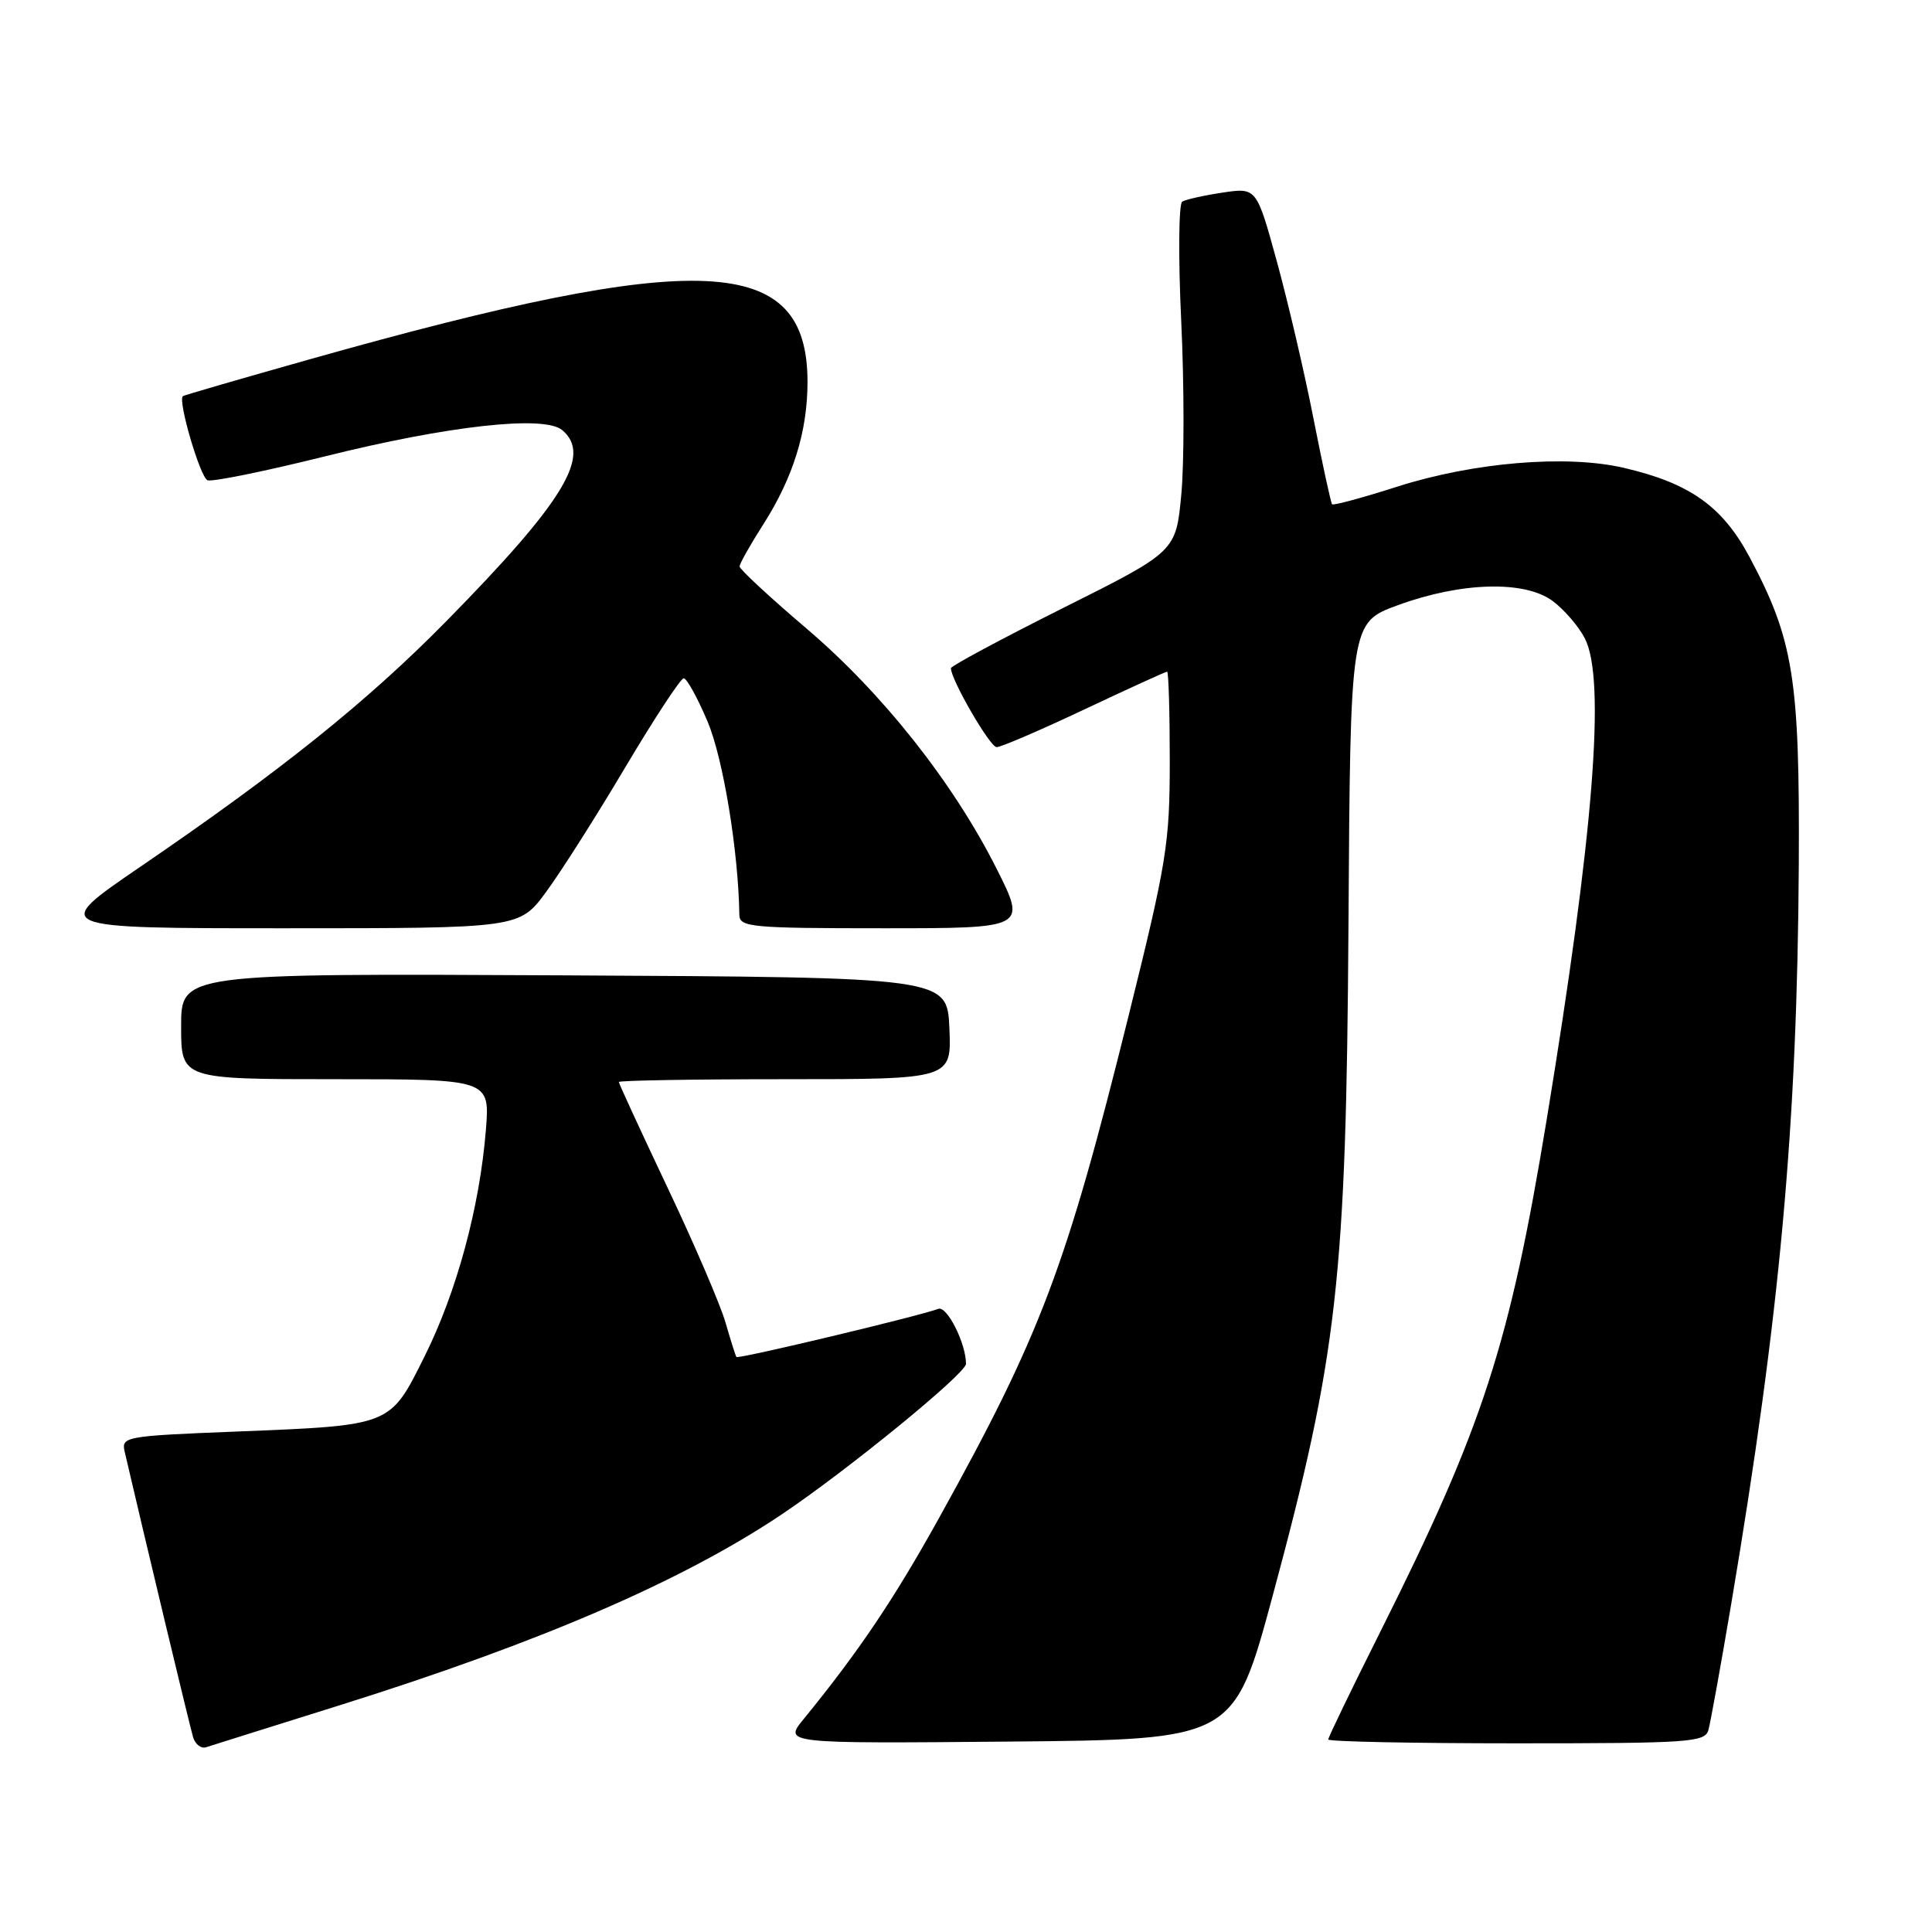 <?xml version="1.0" encoding="UTF-8" standalone="no"?>
<!DOCTYPE svg PUBLIC "-//W3C//DTD SVG 1.1//EN" "http://www.w3.org/Graphics/SVG/1.1/DTD/svg11.dtd" >
<svg xmlns="http://www.w3.org/2000/svg" xmlns:xlink="http://www.w3.org/1999/xlink" version="1.1" viewBox="0 0 256 256">
 <g >
 <path fill="currentColor"
d=" M 45.00 225.96 C 71.58 217.62 90.32 209.53 103.50 200.72 C 112.14 194.94 128.00 182.00 128.00 180.72 C 128.00 178.01 125.48 172.99 124.33 173.43 C 121.87 174.37 97.79 180.12 97.58 179.81 C 97.46 179.64 96.81 177.59 96.14 175.26 C 95.47 172.92 92.02 164.88 88.46 157.38 C 84.91 149.88 82.00 143.58 82.00 143.37 C 82.00 143.17 91.92 143.00 104.05 143.00 C 126.09 143.00 126.09 143.00 125.80 136.25 C 125.50 129.50 125.50 129.50 74.75 129.24 C 24.00 128.98 24.00 128.98 24.00 135.99 C 24.00 143.00 24.00 143.00 44.46 143.00 C 64.92 143.00 64.92 143.00 64.38 149.75 C 63.56 159.95 60.51 171.21 56.26 179.72 C 51.64 188.99 51.98 188.86 31.27 189.69 C 16.45 190.28 16.05 190.36 16.53 192.40 C 19.19 203.85 25.18 228.87 25.59 230.20 C 25.87 231.13 26.64 231.73 27.30 231.52 C 27.96 231.31 35.92 228.80 45.00 225.96 Z  M 168.63 211.47 C 177.24 179.56 178.38 169.48 178.68 122.50 C 178.93 82.50 178.93 82.50 185.20 80.20 C 193.58 77.12 202.02 76.88 205.73 79.63 C 207.25 80.76 209.18 82.99 210.00 84.59 C 212.80 90.03 211.17 110.52 204.92 148.50 C 200.03 178.17 196.49 189.08 183.00 216.01 C 179.15 223.69 176.00 230.20 176.00 230.49 C 176.00 230.77 187.22 231.00 200.93 231.00 C 223.82 231.00 225.91 230.86 226.37 229.25 C 226.64 228.29 228.01 220.75 229.40 212.50 C 235.87 174.11 238.15 149.10 238.35 114.50 C 238.48 89.96 237.65 84.74 231.82 73.81 C 228.23 67.08 223.89 64.01 215.11 61.98 C 207.54 60.23 195.22 61.26 185.16 64.48 C 180.57 65.95 176.68 67.00 176.51 66.82 C 176.35 66.65 175.24 61.55 174.05 55.50 C 172.87 49.45 170.68 40.08 169.20 34.68 C 166.50 24.85 166.50 24.85 162.00 25.52 C 159.53 25.89 157.12 26.43 156.65 26.72 C 156.18 27.01 156.12 34.15 156.52 42.59 C 156.92 51.04 156.92 61.35 156.53 65.51 C 155.82 73.08 155.82 73.08 140.91 80.54 C 132.71 84.65 126.00 88.25 126.00 88.54 C 126.00 90.06 131.18 99.00 132.06 99.00 C 132.63 99.00 137.87 96.75 143.69 94.00 C 149.52 91.25 154.45 89.00 154.65 89.00 C 154.84 89.00 155.00 94.32 155.00 100.82 C 155.00 111.78 154.60 114.23 149.55 134.57 C 141.26 167.97 137.95 176.75 124.44 201.12 C 118.45 211.91 113.81 218.81 106.50 227.77 C 103.83 231.03 103.83 231.03 133.66 230.77 C 163.49 230.50 163.49 230.50 168.63 211.47 Z  M 72.38 118.16 C 74.34 115.50 79.07 108.05 82.89 101.61 C 86.72 95.17 90.18 89.90 90.59 89.88 C 91.00 89.87 92.42 92.45 93.76 95.62 C 95.83 100.53 97.84 112.77 97.97 121.25 C 98.00 122.85 99.58 123.00 117.01 123.00 C 136.02 123.00 136.02 123.00 132.07 115.14 C 126.32 103.71 116.93 91.84 106.84 83.26 C 101.98 79.12 98.00 75.43 98.00 75.06 C 98.00 74.69 99.42 72.17 101.16 69.45 C 105.11 63.25 107.00 57.15 107.00 50.59 C 106.98 33.61 92.93 32.97 41.00 47.62 C 31.93 50.18 24.38 52.37 24.23 52.49 C 23.53 53.05 26.53 63.27 27.50 63.64 C 28.12 63.87 35.11 62.45 43.06 60.47 C 59.40 56.40 72.08 54.99 74.48 56.98 C 78.48 60.30 74.79 66.39 59.14 82.31 C 48.70 92.93 37.23 102.13 18.58 114.86 C 6.66 123.00 6.66 123.00 37.75 123.00 C 68.83 123.00 68.83 123.00 72.38 118.16 Z "/>
</g>
</svg>